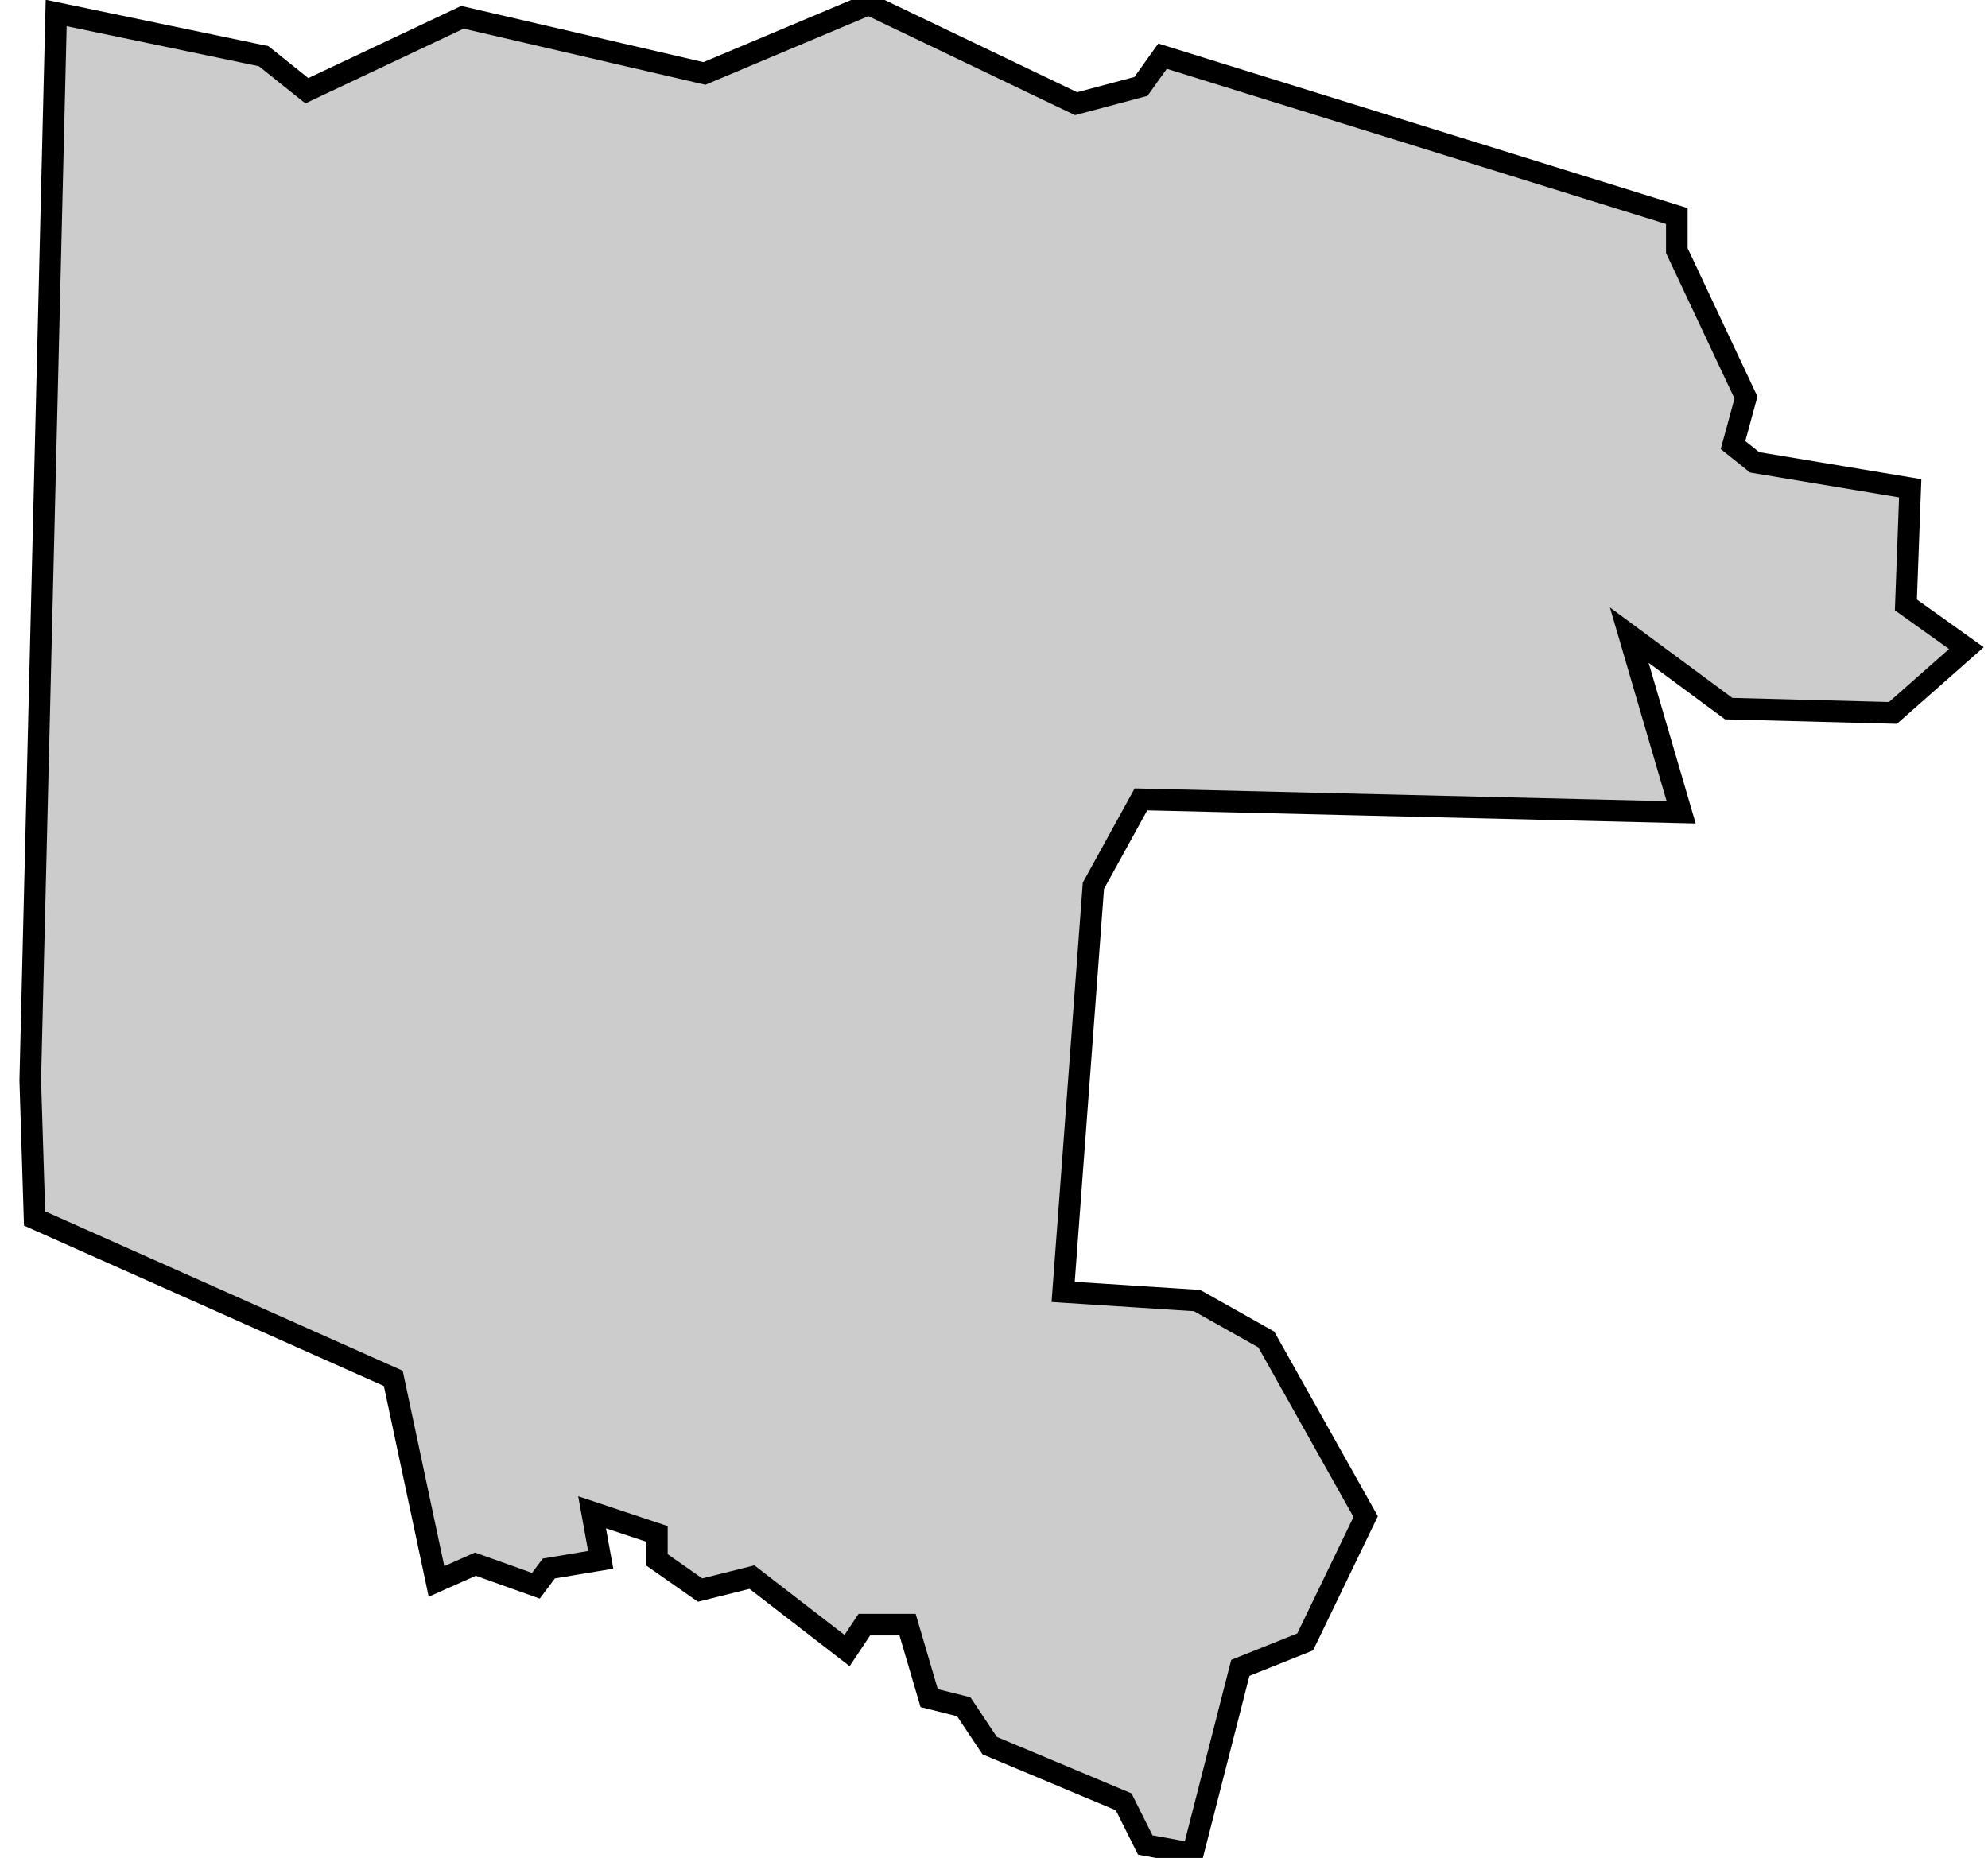 <svg xmlns="http://www.w3.org/2000/svg" viewBox="60 445 46 43">
  <polygon
    id="catno_993b7f65a0"
    class="catno"
    points="60.7,470 60.8,473.2 69.1,476.9 70.1,481.6 71,481.2 72.4,481.7 72.7,481.3 73.9,481.1 73.7,480 75.2,480.5 75.2,481.1 76.2,481.8 77.4,481.5 79.6,483.2 80,482.6 81,482.6 81.5,484.3 82.3,484.5 82.9,485.4 86,486.7 86.5,487.7 87.6,487.9 88.7,483.6 90.2,483 91.6,480.1 89.3,476 87.7,475.1 84.6,474.9 85.3,465.5 86.4,463.5 98.9,463.8 97.7,459.7 100,461.4 103.8,461.5 105.5,460 104.1,459 104.2,456.3 100.6,455.7 100.1,455.3 100.4,454.2 98.8,450.8 98.8,450 86.9,446.3 86.4,447 84.9,447.4 80.1,445.1 76.3,446.7 70.7,445.4 67.1,447.1 66.1,446.3 61.3,445.3 60.7,470 60.7,470 "
    data-comarca=""
    data-capital=""
    data-pais=""
    style="fill:#cccccc;stroke:#000000;stroke-width:0.5;"
  />
</svg>